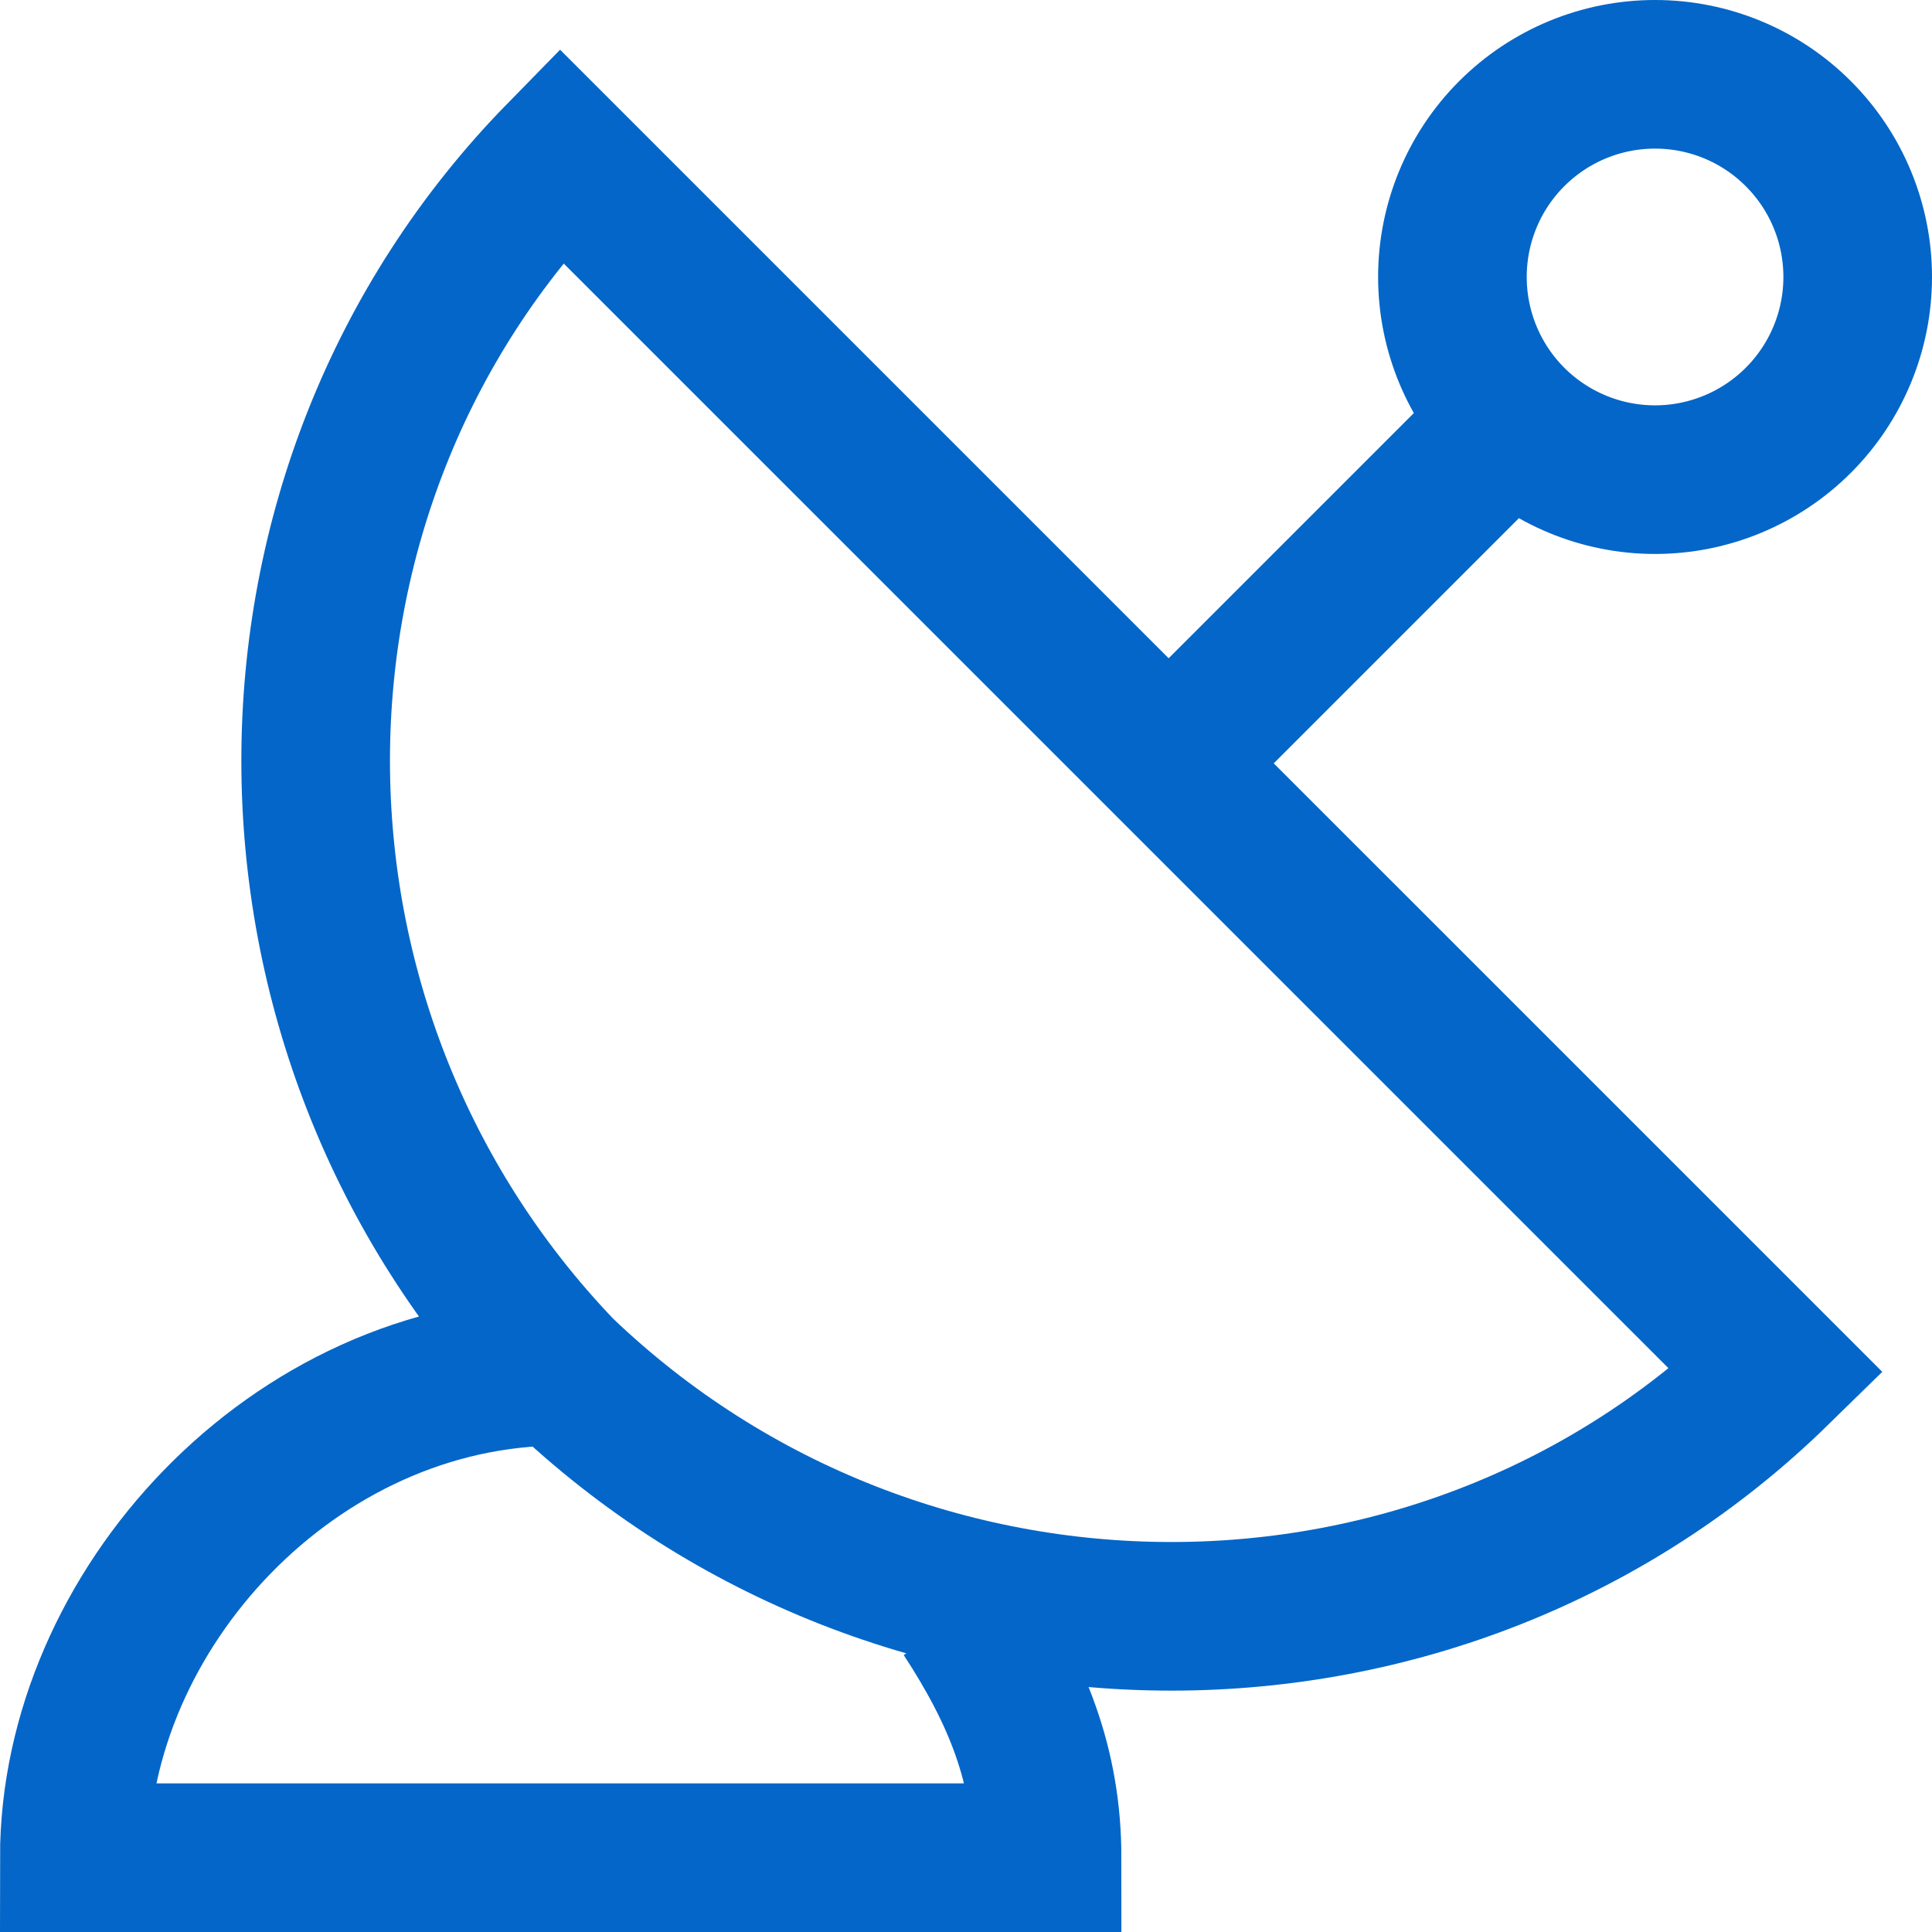 <svg width="26" height="26" viewBox="0 0 26 26" fill="none" xmlns="http://www.w3.org/2000/svg">
    <path
        d="M7.545 18.454C3.149 13.866 3.149 6.583 7.545 2.091L23.909 18.454C19.417 22.851 12.134 22.851 7.545 18.454ZM7.545 18.454C3.951 18.454 1 21.673 1 25H14.091C14.091 23.758 13.687 22.781 13 21.727M16.273 9.727L20.636 5.364M22.273 1C21.549 1 20.856 1.287 20.344 1.799C19.833 2.31 19.546 3.004 19.546 3.727C19.546 4.451 19.833 5.144 20.344 5.656C20.856 6.167 21.549 6.455 22.273 6.455C22.996 6.455 23.69 6.167 24.201 5.656C24.713 5.144 25 4.451 25 3.727C25 3.004 24.713 2.31 24.201 1.799C23.69 1.287 22.996 1 22.273 1Z"
        stroke="#0466C8" stroke-width="2" />
</svg>
